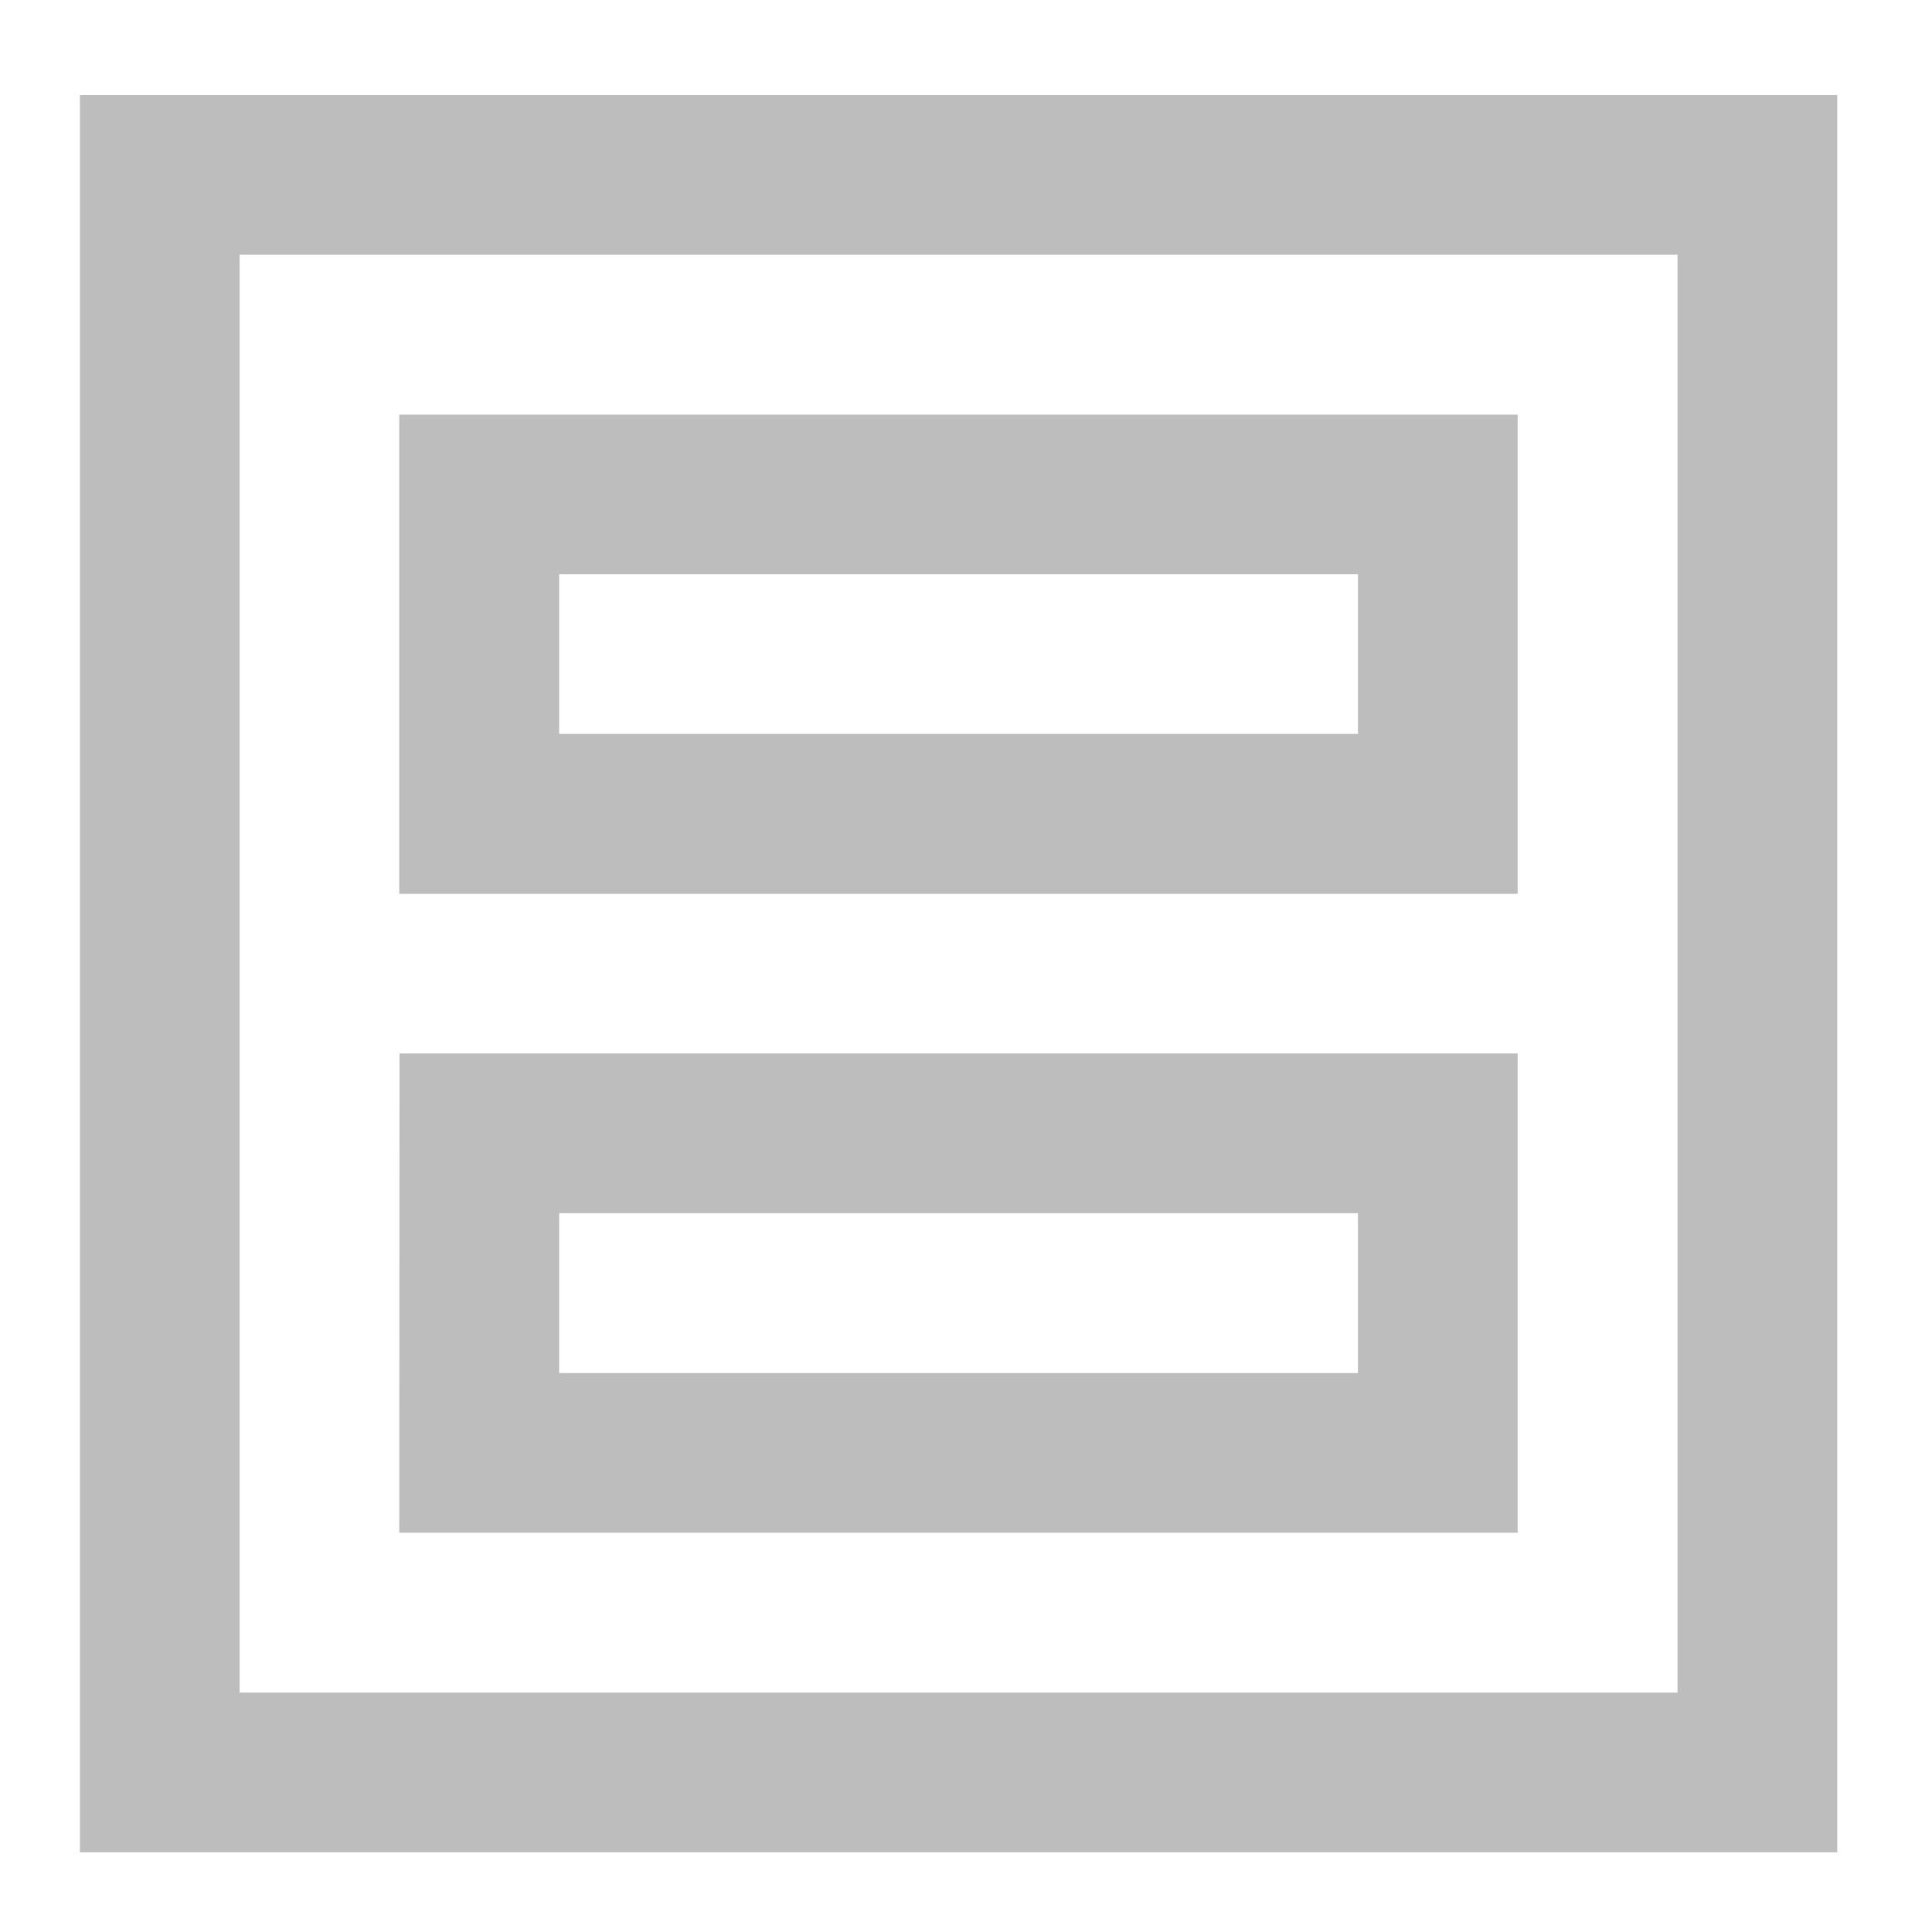 <?xml version="1.0" encoding="UTF-8"?>
<svg xmlns="http://www.w3.org/2000/svg" xmlns:xlink="http://www.w3.org/1999/xlink" width="32pt" height="32pt" viewBox="0 0 32 32" version="1.1">
<g id="surface1">
<path style=" stroke:none;fill-rule:nonzero;fill:rgb(74.118%,74.118%,74.118%);fill-opacity:1;" d="M 1.324 1.574 L 1.324 30.68 L 30.43 30.68 L 30.43 1.574 Z M 3.969 4.219 L 27.785 4.219 L 27.785 28.035 L 3.969 28.035 Z M 3.969 4.219 "/>
<path style=" stroke:none;fill-rule:nonzero;fill:rgb(74.118%,74.118%,74.118%);fill-opacity:1;" d="M 25.137 17.449 L 6.617 17.449 L 6.613 25.387 L 25.137 25.387 Z M 22.492 20.094 L 22.492 22.742 L 9.262 22.742 L 9.262 20.094 Z M 22.492 20.094 "/>
<path style=" stroke:none;fill-rule:nonzero;fill:rgb(74.118%,74.118%,74.118%);fill-opacity:1;" d="M 25.137 6.867 L 6.613 6.867 L 6.613 14.805 L 25.137 14.805 Z M 22.492 9.512 L 22.492 12.156 L 9.262 12.156 L 9.262 9.512 Z M 22.492 9.512 "/>
</g>
</svg>
